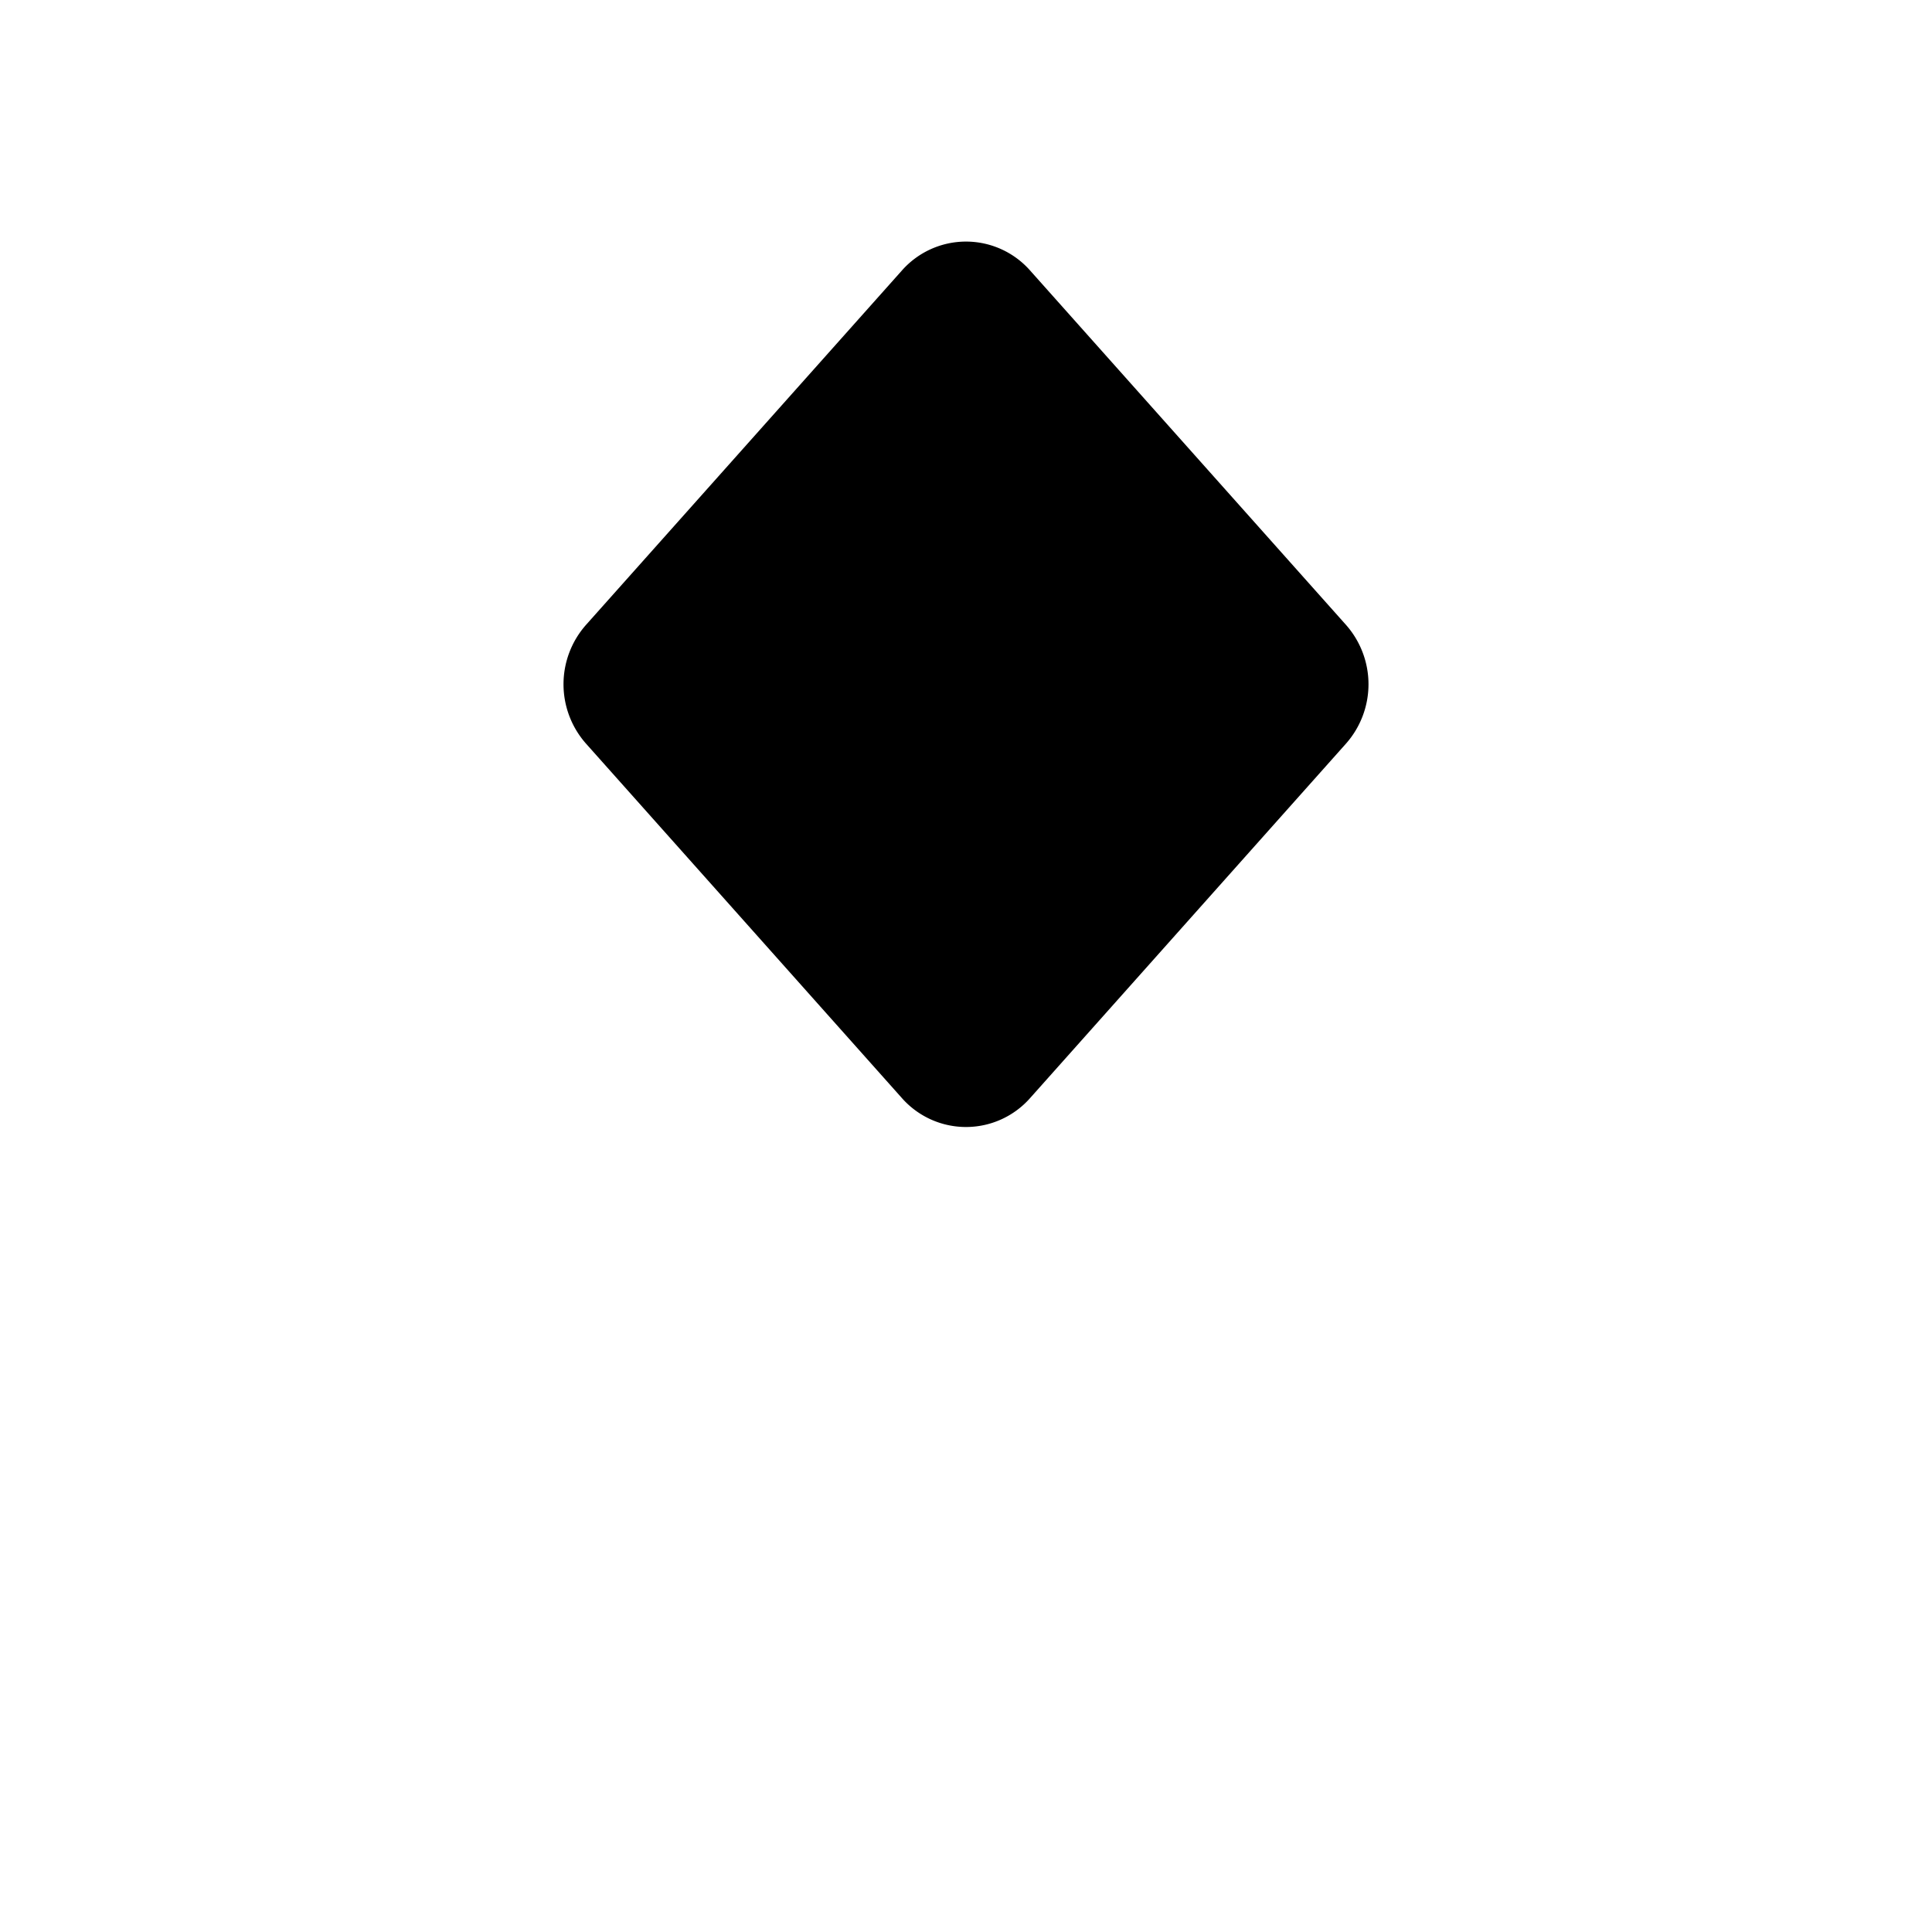 <svg xmlns="http://www.w3.org/2000/svg" viewBox="0 0 24 24"><path d="M3 21h9m0 0h9m-9 0v-3.5M11.204 3.36a1.062 1.062 0 0 1 1.592 0l3.924 4.402a1.113 1.113 0 0 1 0 1.476l-3.924 4.403a1.062 1.062 0 0 1-1.592 0L7.28 9.238a1.113 1.113 0 0 1 0-1.476z"/></svg>